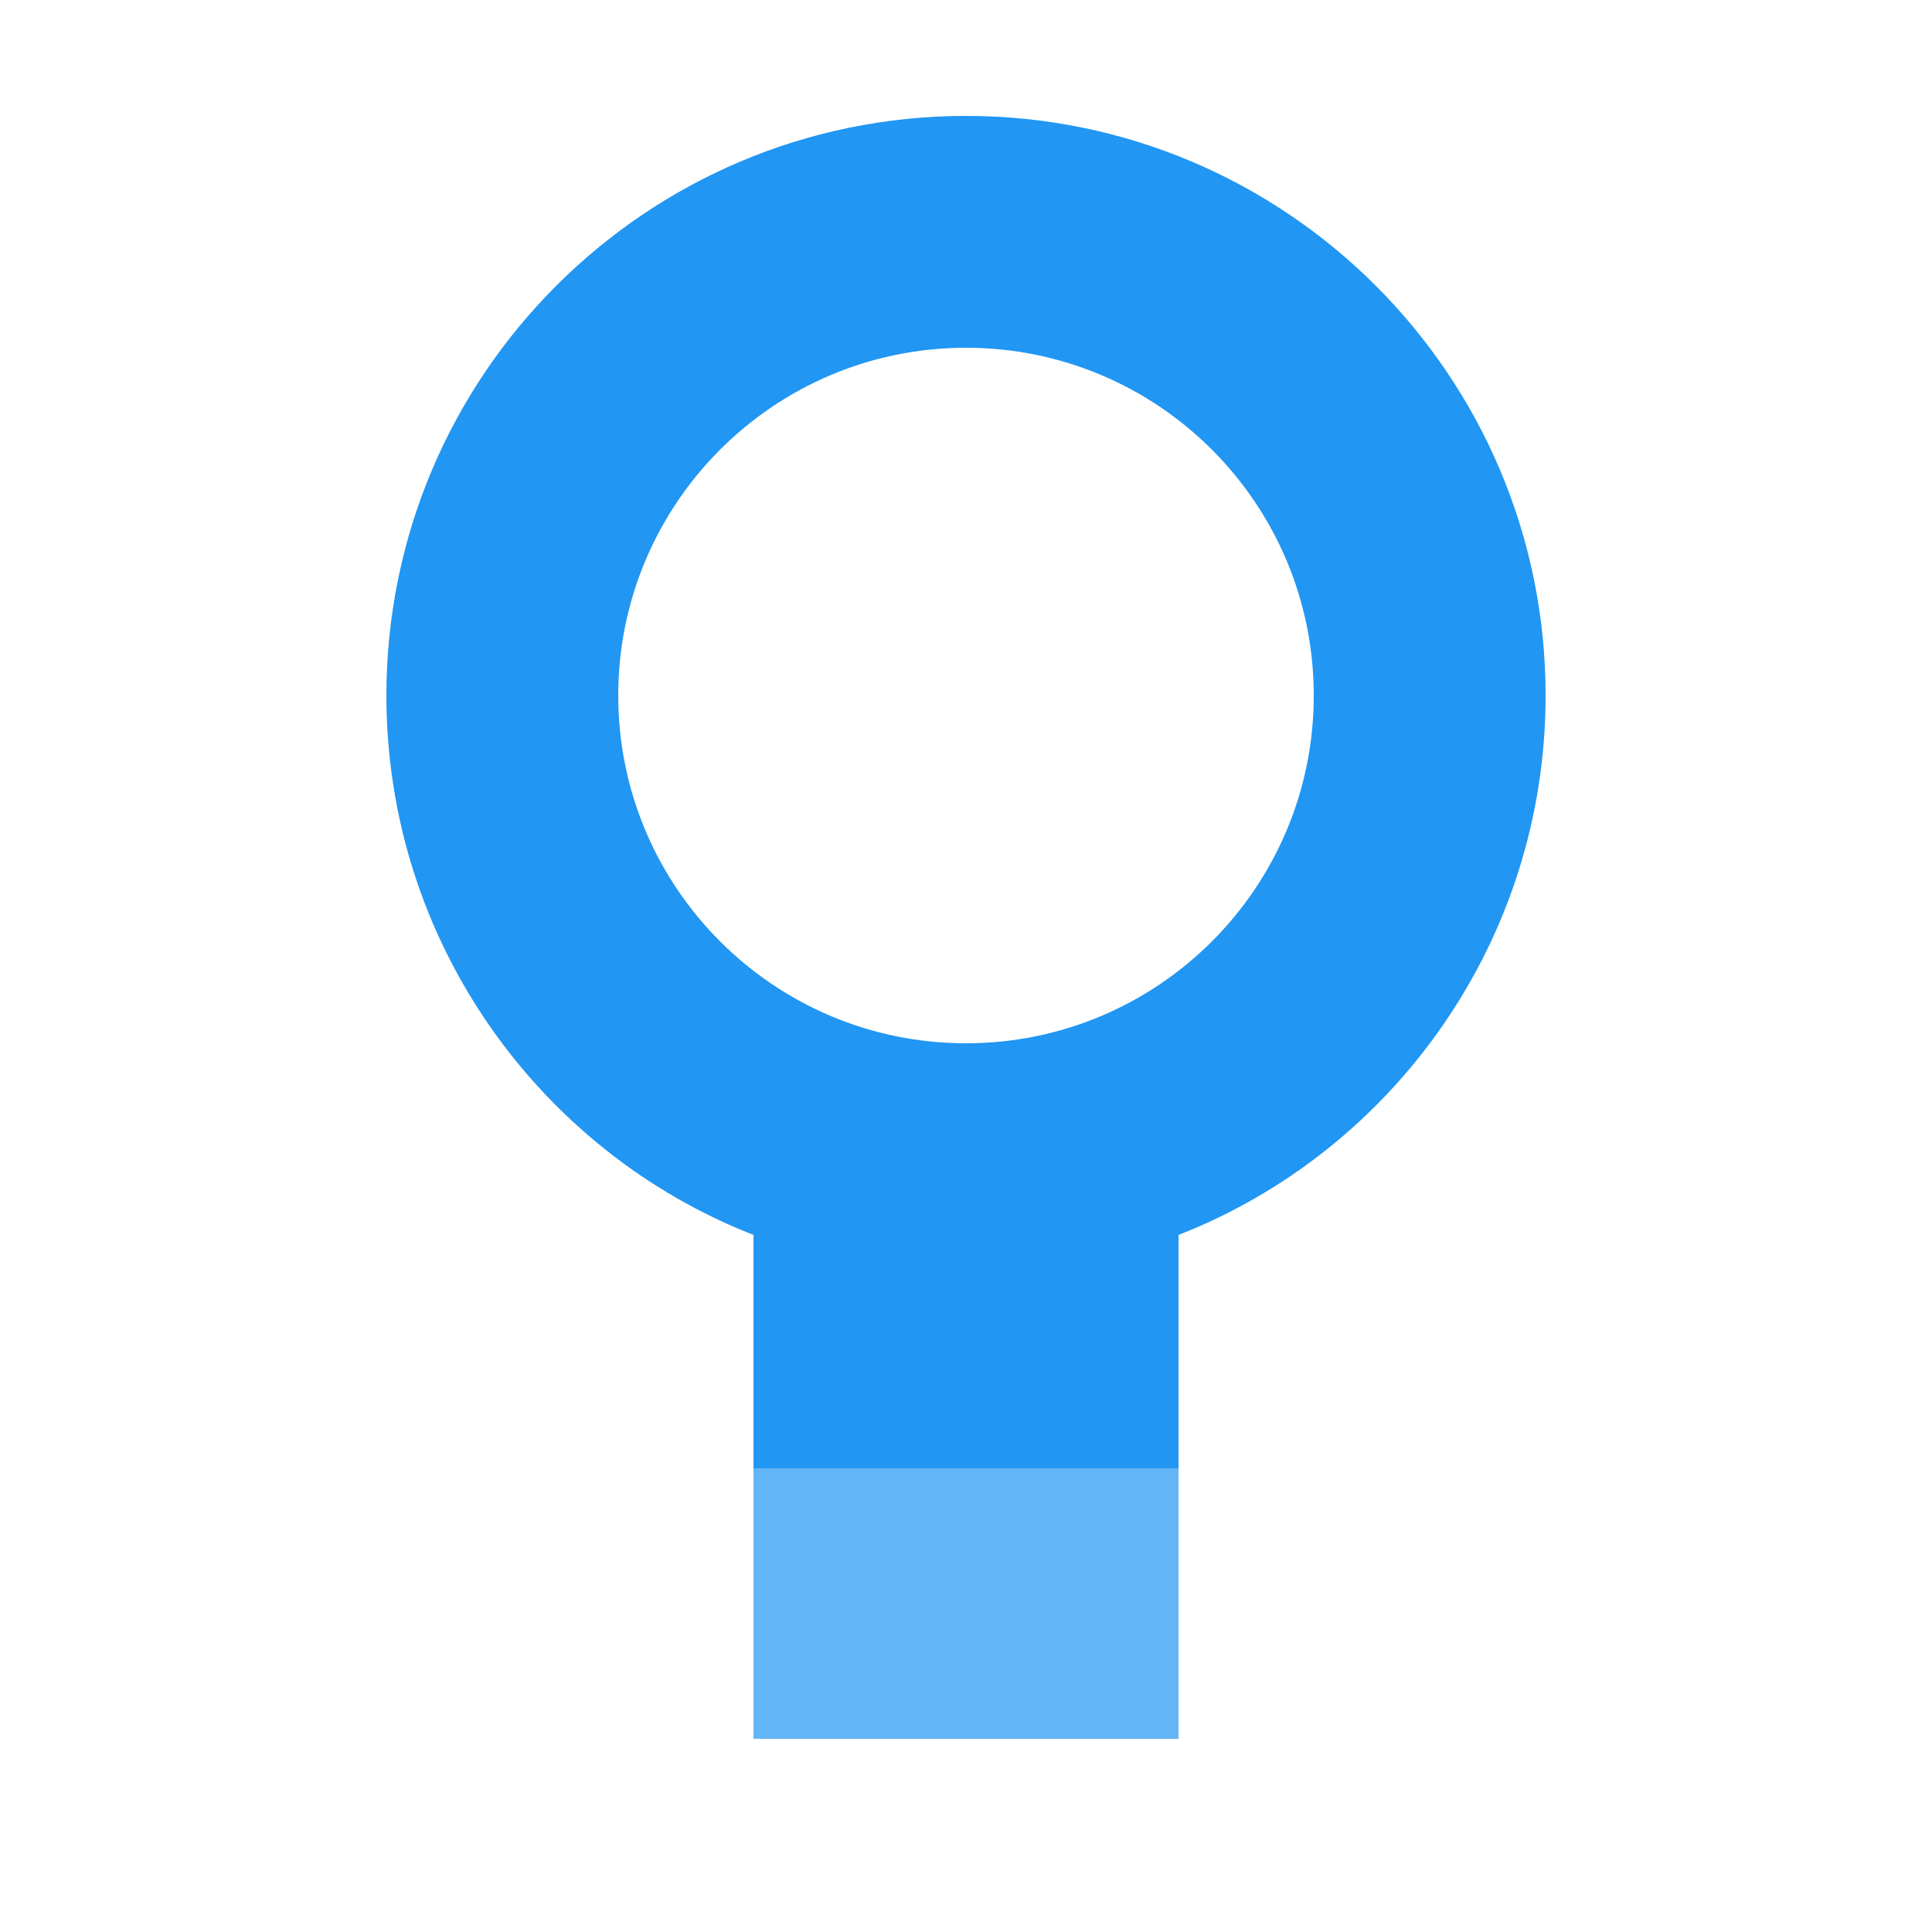 <svg xmlns="http://www.w3.org/2000/svg" width="500" height="500" viewBox="0 0 500 500">
  <style>
    .primary { fill: #2196F3; }
    .secondary { fill: #64B5F6; }
  </style>
  <g>
    <path class="primary" d="M400 180c0-82.8-67.2-150-150-150s-150 67.2-150 150c0 63.5 39.5 117.9 95 139.6v60.4h110v-60.4c55.5-21.7 95-76.1 95-139.6zm-150 90c-49.7 0-90-40.3-90-90s40.3-90 90-90 90 40.3 90 90-40.3 90-90 90z"/>
    <path class="secondary" d="M195 380h110v70h-110z"/>
  </g>
</svg> 